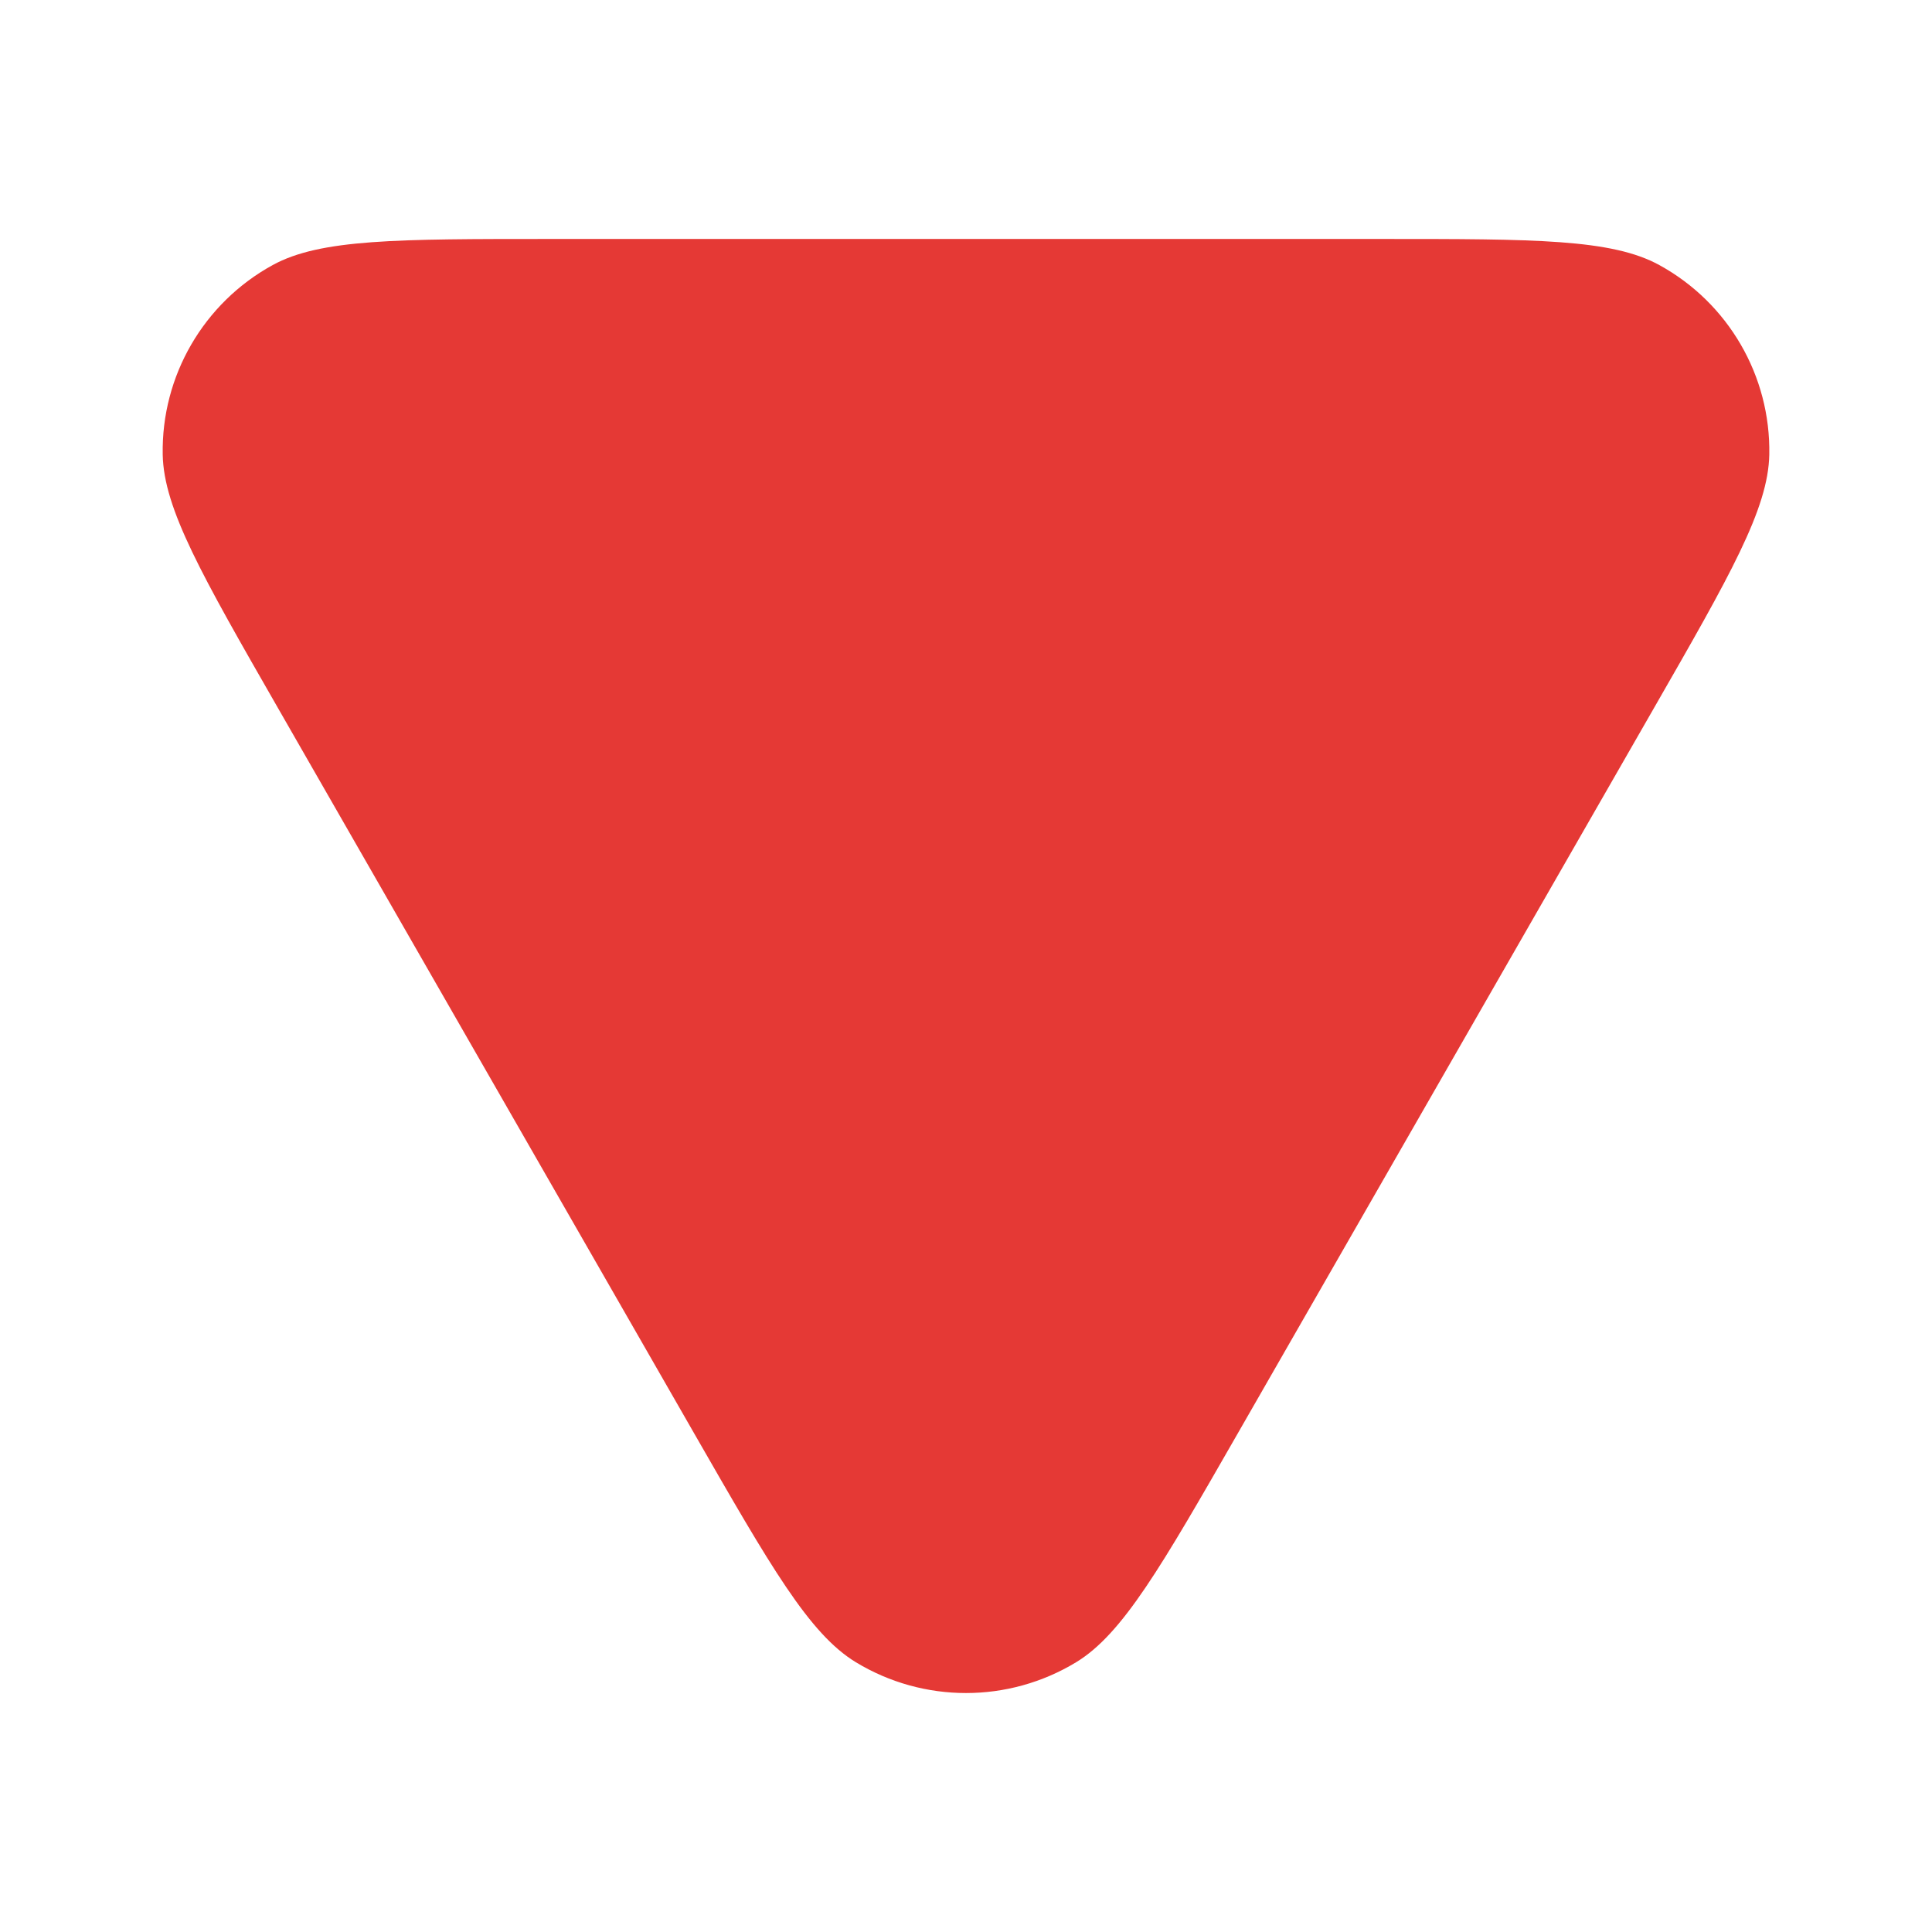 <svg width="32" height="32" viewBox="0 0 32 32" fill="none" xmlns="http://www.w3.org/2000/svg">
<path d="M20.508 23.73C19.234 25.952 18.596 27.062 17.824 27.532C16.703 28.212 15.297 28.212 14.176 27.532C13.403 27.062 12.766 25.952 11.491 23.73L4.605 11.729C3.343 9.529 2.712 8.428 2.695 7.53C2.671 6.226 3.373 5.017 4.517 4.39C5.306 3.958 6.575 3.958 9.114 3.958L22.886 3.958C25.425 3.958 26.694 3.958 27.483 4.39C28.627 5.017 29.329 6.226 29.305 7.53C29.288 8.428 28.657 9.529 27.394 11.729L20.508 23.73Z" fill="#E53935"/>
</svg>
